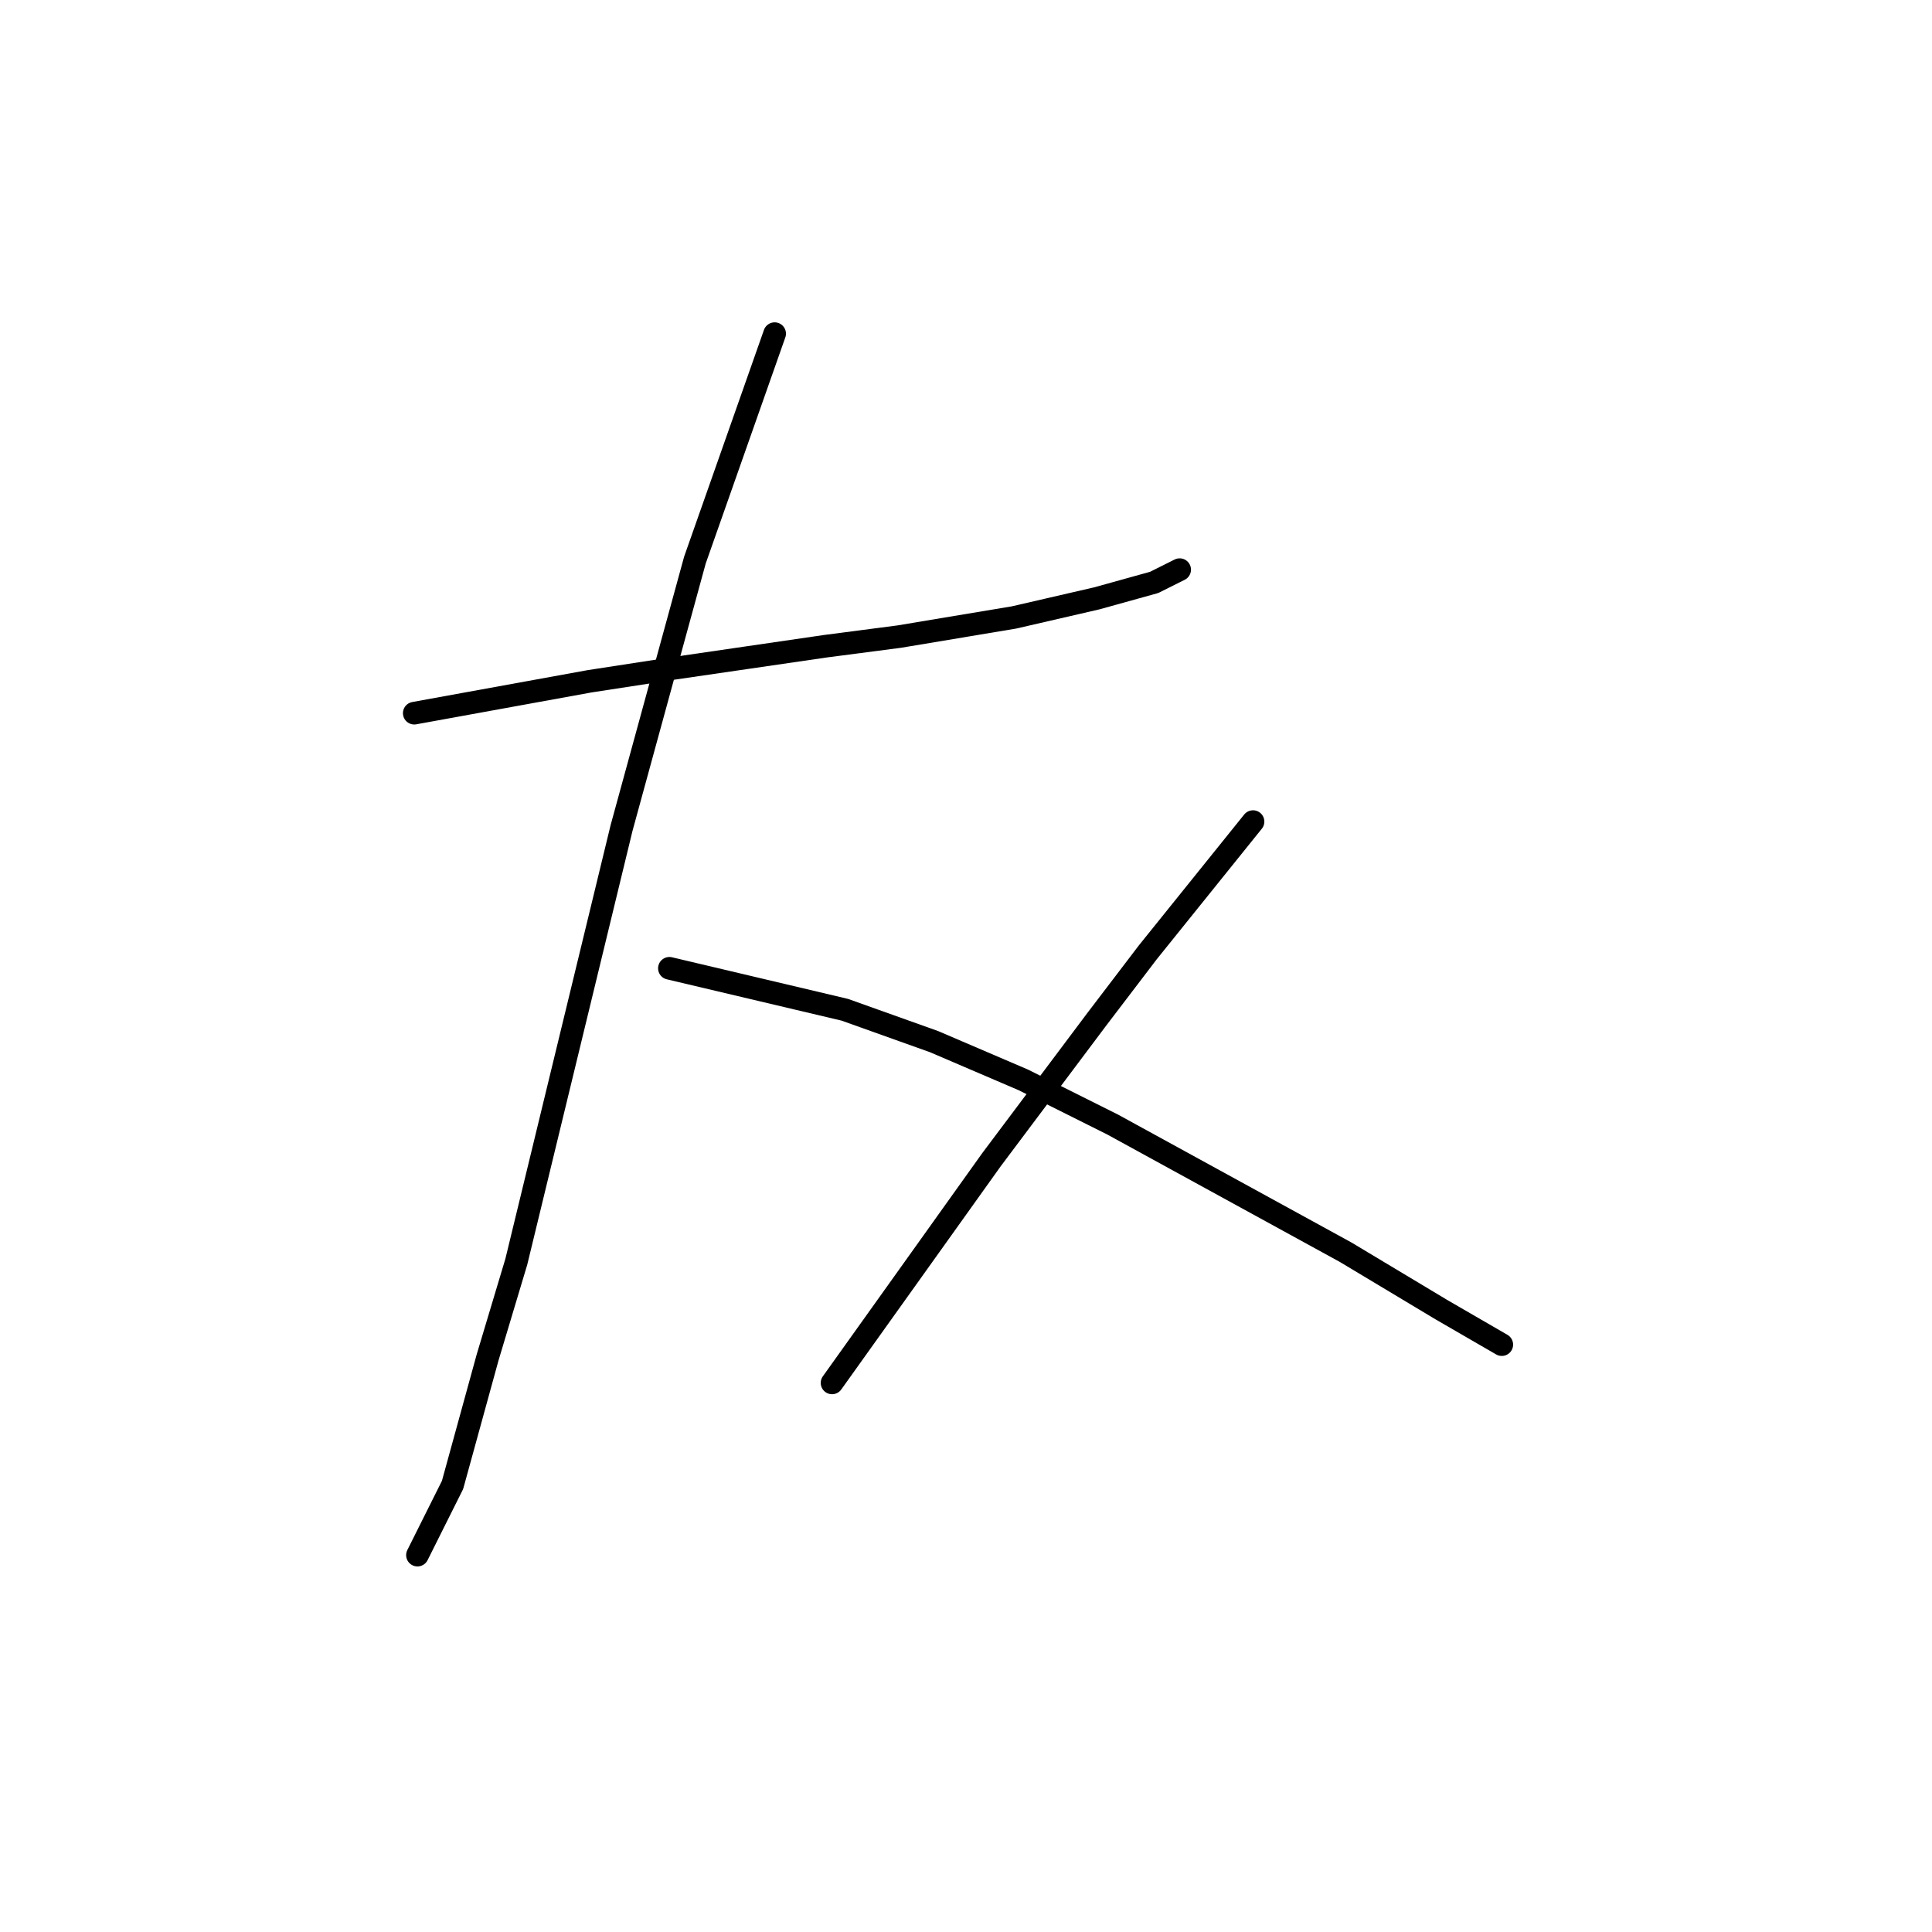 <?xml version="1.0" standalone="no"?>
    <svg width="256" height="256" xmlns="http://www.w3.org/2000/svg" version="1.1">
    <polyline stroke="black" stroke-width="3" stroke-linecap="round" fill="transparent" stroke-linejoin="round" points="54.892 94.499 78.134 90.273 89.122 88.582 109.406 85.624 119.125 84.357 134.338 81.821 145.325 79.286 152.932 77.173 156.312 75.482 156.312 75.482 " />
        <polyline stroke="black" stroke-width="3" stroke-linecap="round" fill="transparent" stroke-linejoin="round" points="102.644 44.211 92.08 74.215 82.36 109.712 68.415 167.183 64.612 179.861 59.963 196.764 56.16 204.371 55.315 206.061 55.315 206.061 " />
        <polyline stroke="black" stroke-width="3" stroke-linecap="round" fill="transparent" stroke-linejoin="round" points="88.699 128.305 111.941 133.799 123.773 138.025 135.606 143.096 147.438 149.012 178.287 165.915 190.965 173.522 198.994 178.17 198.994 178.17 " />
        <polyline stroke="black" stroke-width="3" stroke-linecap="round" fill="transparent" stroke-linejoin="round" points="166.032 108.867 152.087 126.192 145.325 135.067 131.38 153.661 116.59 174.367 110.251 183.242 110.251 183.242 " />
        </svg>